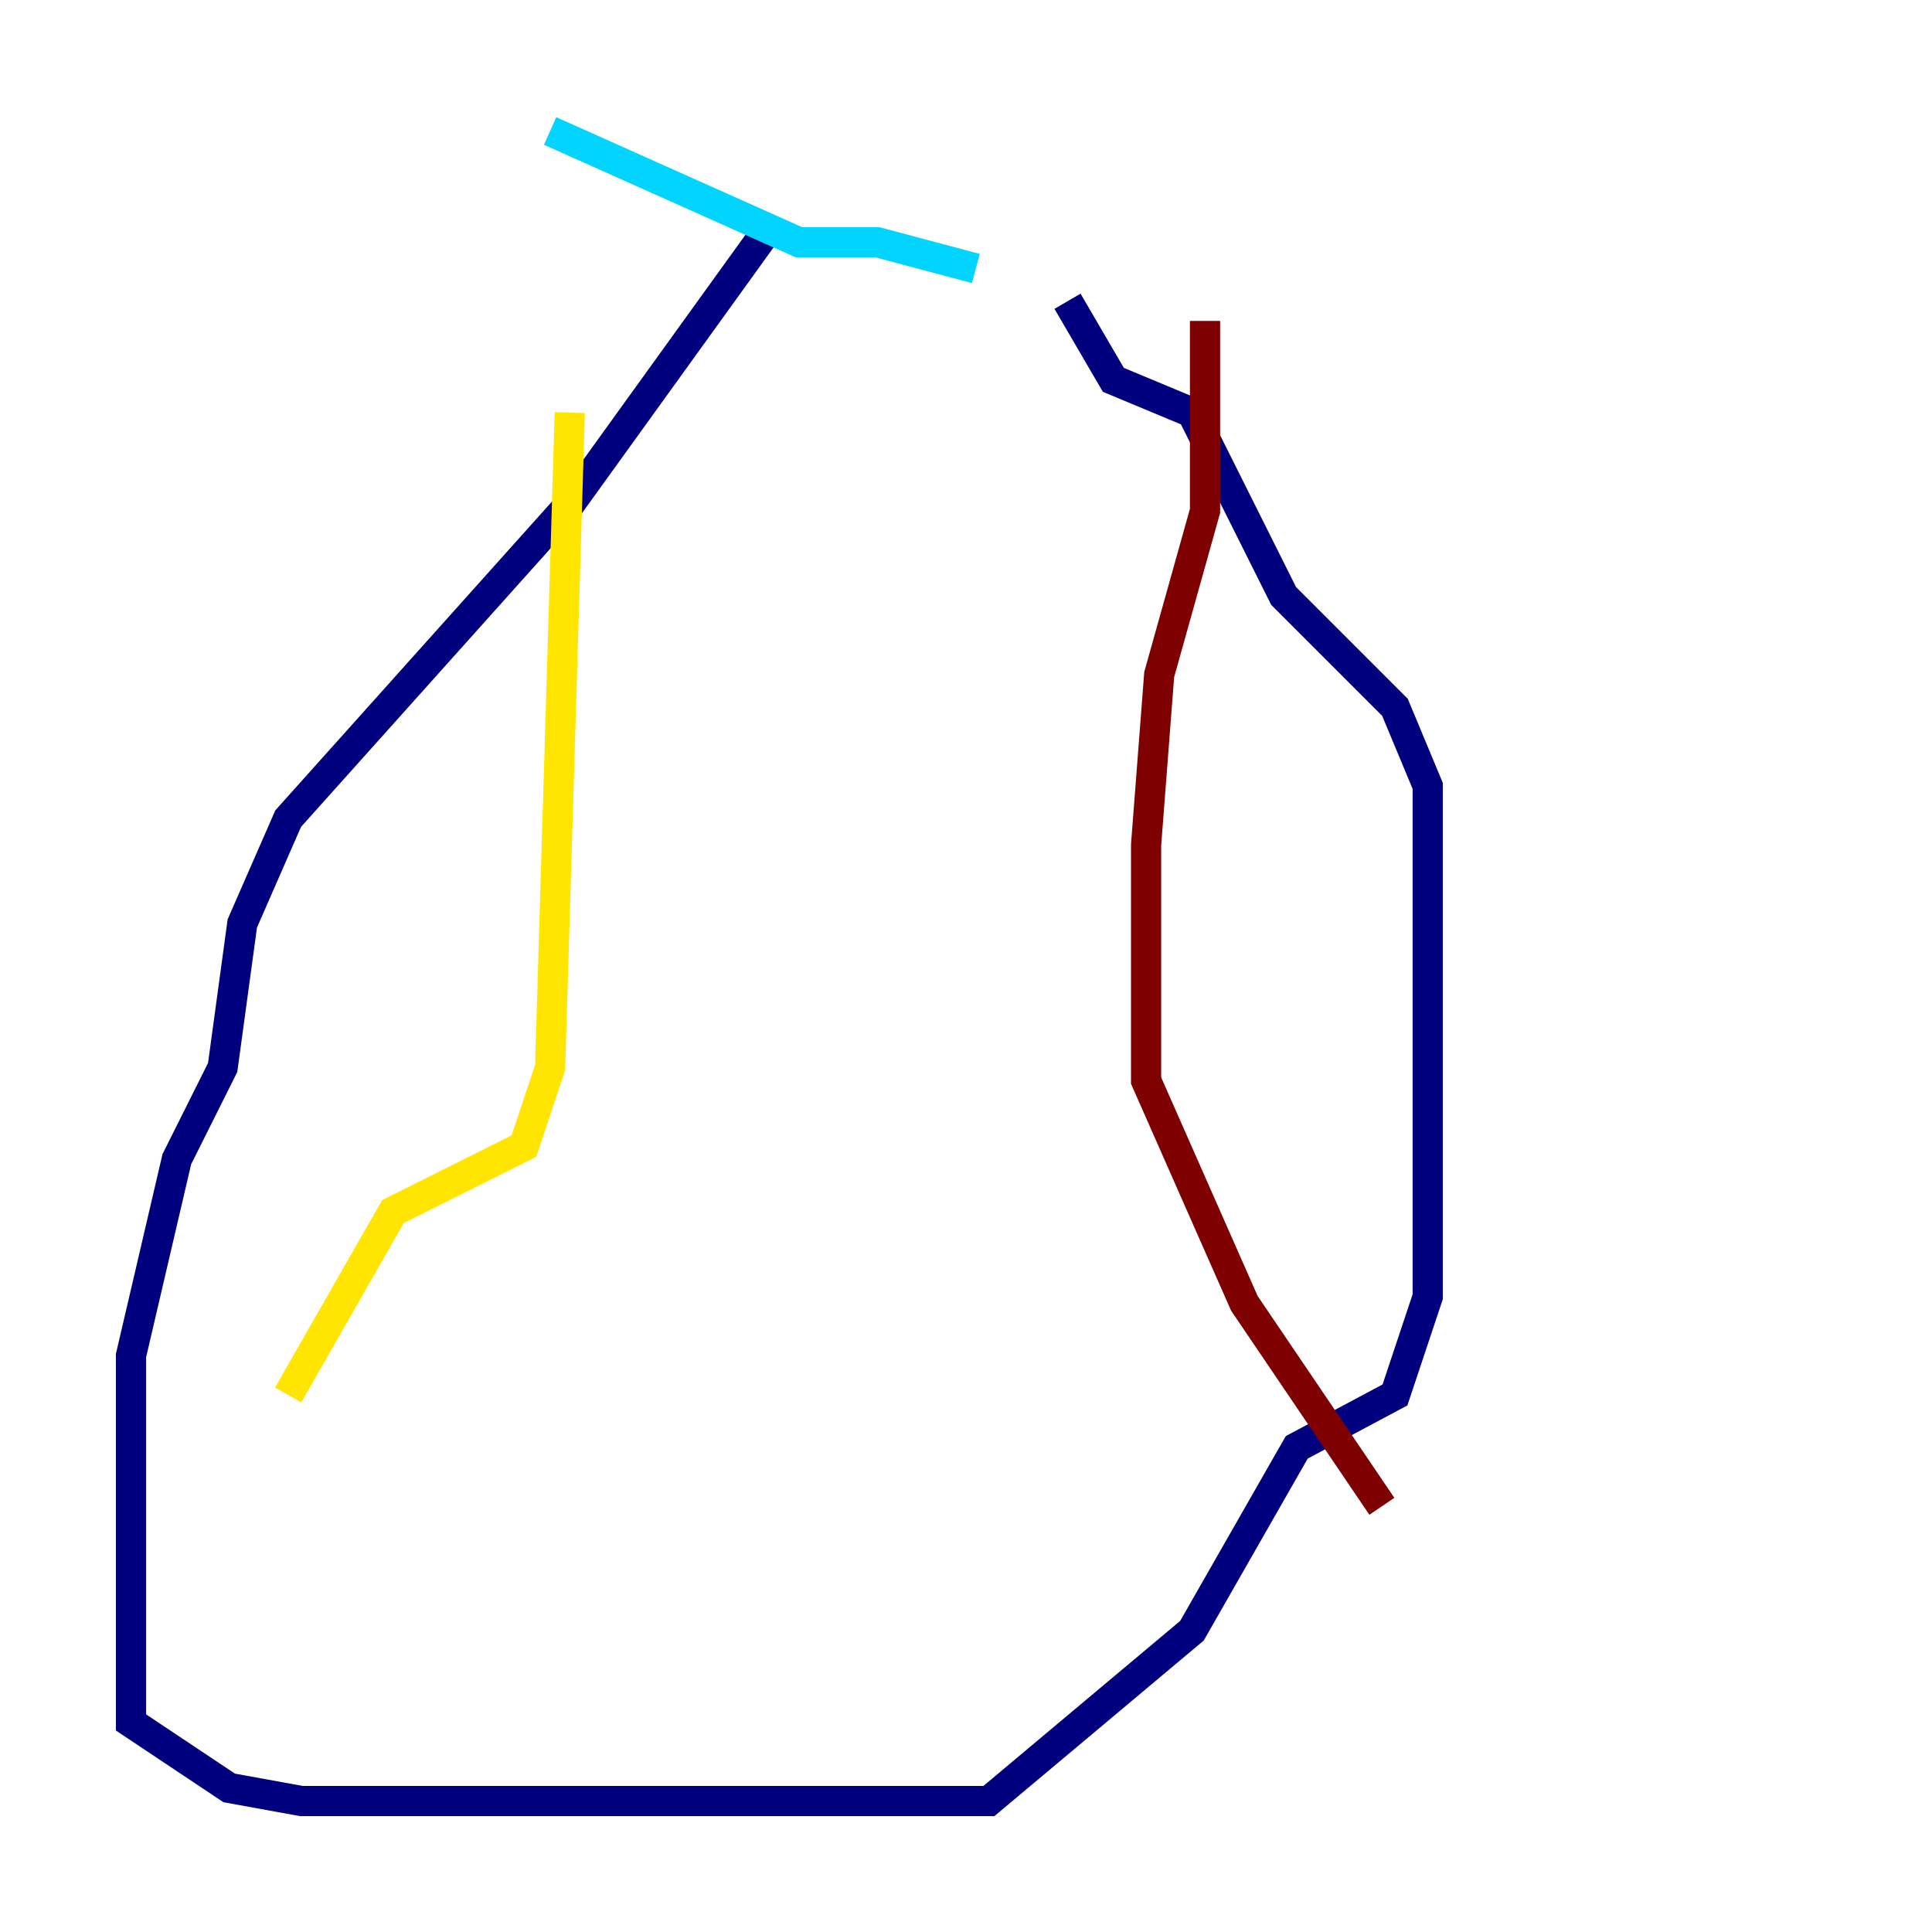 <?xml version="1.0" encoding="utf-8" ?>
<svg baseProfile="tiny" height="128" version="1.2" viewBox="0,0,128,128" width="128" xmlns="http://www.w3.org/2000/svg" xmlns:ev="http://www.w3.org/2001/xml-events" xmlns:xlink="http://www.w3.org/1999/xlink"><defs /><polyline fill="none" points="51.2,14.752 37.749,33.41 19.091,54.237 16.054,61.18 14.752,70.725 11.715,76.8 8.678,89.817 8.678,114.115 15.186,118.454 19.959,119.322 65.519,119.322 78.969,108.041 85.912,95.891 92.42,92.42 94.59,85.912 94.59,52.068 92.42,46.861 85.044,39.485 78.969,27.336 73.763,25.166 70.725,19.959" stroke="#00007f" stroke-width="2" /><polyline fill="none" points="64.651,17.79 58.142,16.054 52.936,16.054 36.447,8.678" stroke="#00d4ff" stroke-width="2" /><polyline fill="none" points="37.749,27.336 36.447,70.725 34.712,75.932 26.034,80.271 19.091,92.42" stroke="#ffe500" stroke-width="2" /><polyline fill="none" points="79.837,21.261 79.837,33.844 76.8,44.691 75.932,55.973 75.932,71.593 82.441,86.346 91.552,99.797" stroke="#7f0000" stroke-width="2" /></svg>